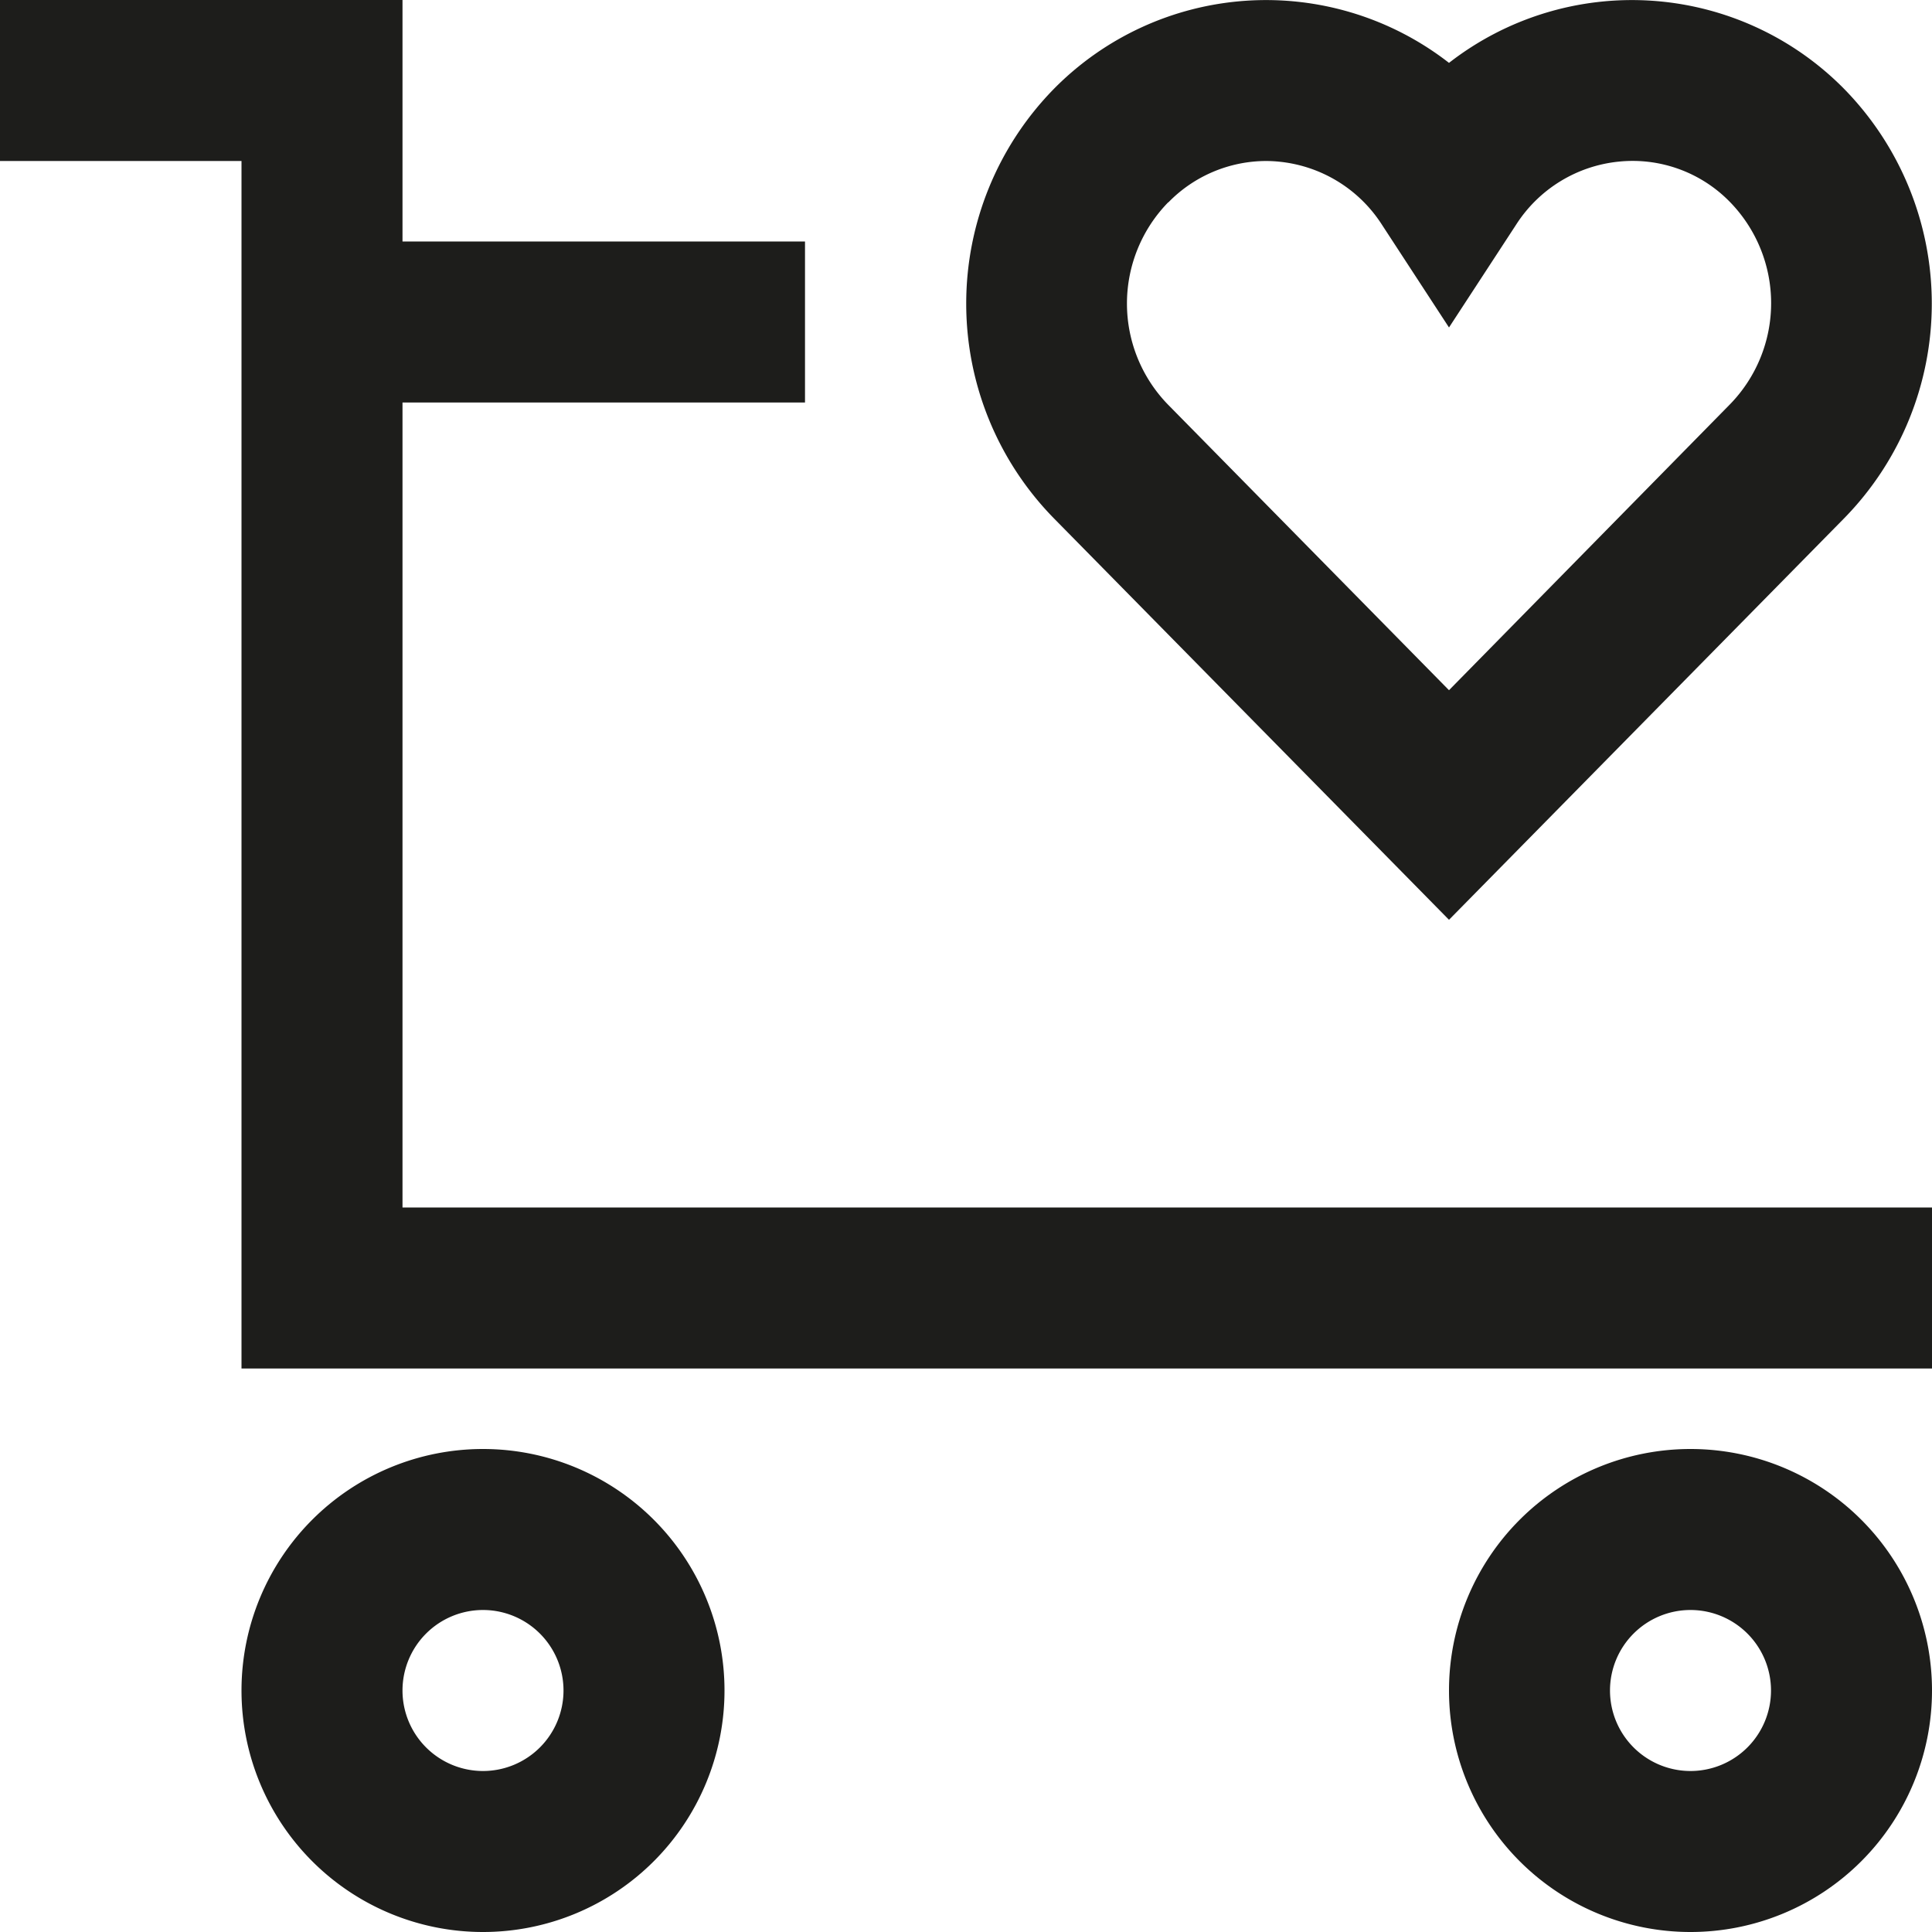 <svg xmlns="http://www.w3.org/2000/svg" width="24" height="24" viewBox="0 0 24 24">
  <title>shopping-24px-outline-2_cart-favorite</title>
  <polygon points="5 5 10 5 10 3 5 3 5 0 0 0 0 2 3 2 3 3 3 5 3 17 24 17 24 15 5 15 5 5" fill="#1d1d1b"/>
  <path d="M9,21a3,3,0,1,0-3,3A3,3,0,0,0,9,21ZM5,21a1,1,0,1,1,1,1A1,1,0,0,1,5,21Z" fill="#1d1d1b"/>
  <path d="M21,18a3,3,0,1,0,3,3A3,3,0,0,0,21,18Zm0,4a1,1,0,1,1,1-1A1,1,0,0,1,21,22Z" fill="#1d1d1b"/>
  <path d="M22.914,6.433a3.811,3.811,0,0,0,0-5.323A3.7,3.7,0,0,0,18,.781a3.7,3.7,0,0,0-4.914.329,3.811,3.811,0,0,0,0,5.323L18,11.426Zm-8.4-3.919A1.7,1.7,0,0,1,15.726,2a1.617,1.617,0,0,1,.169.009,1.717,1.717,0,0,1,1.269.778L18,4.068l.837-1.282a1.717,1.717,0,0,1,1.269-.778,1.688,1.688,0,0,1,1.383.5,1.8,1.8,0,0,1,0,2.516L18,8.574,14.512,5.029A1.8,1.8,0,0,1,14.512,2.513Z" fill="#1d1d1b"/>
</svg>
